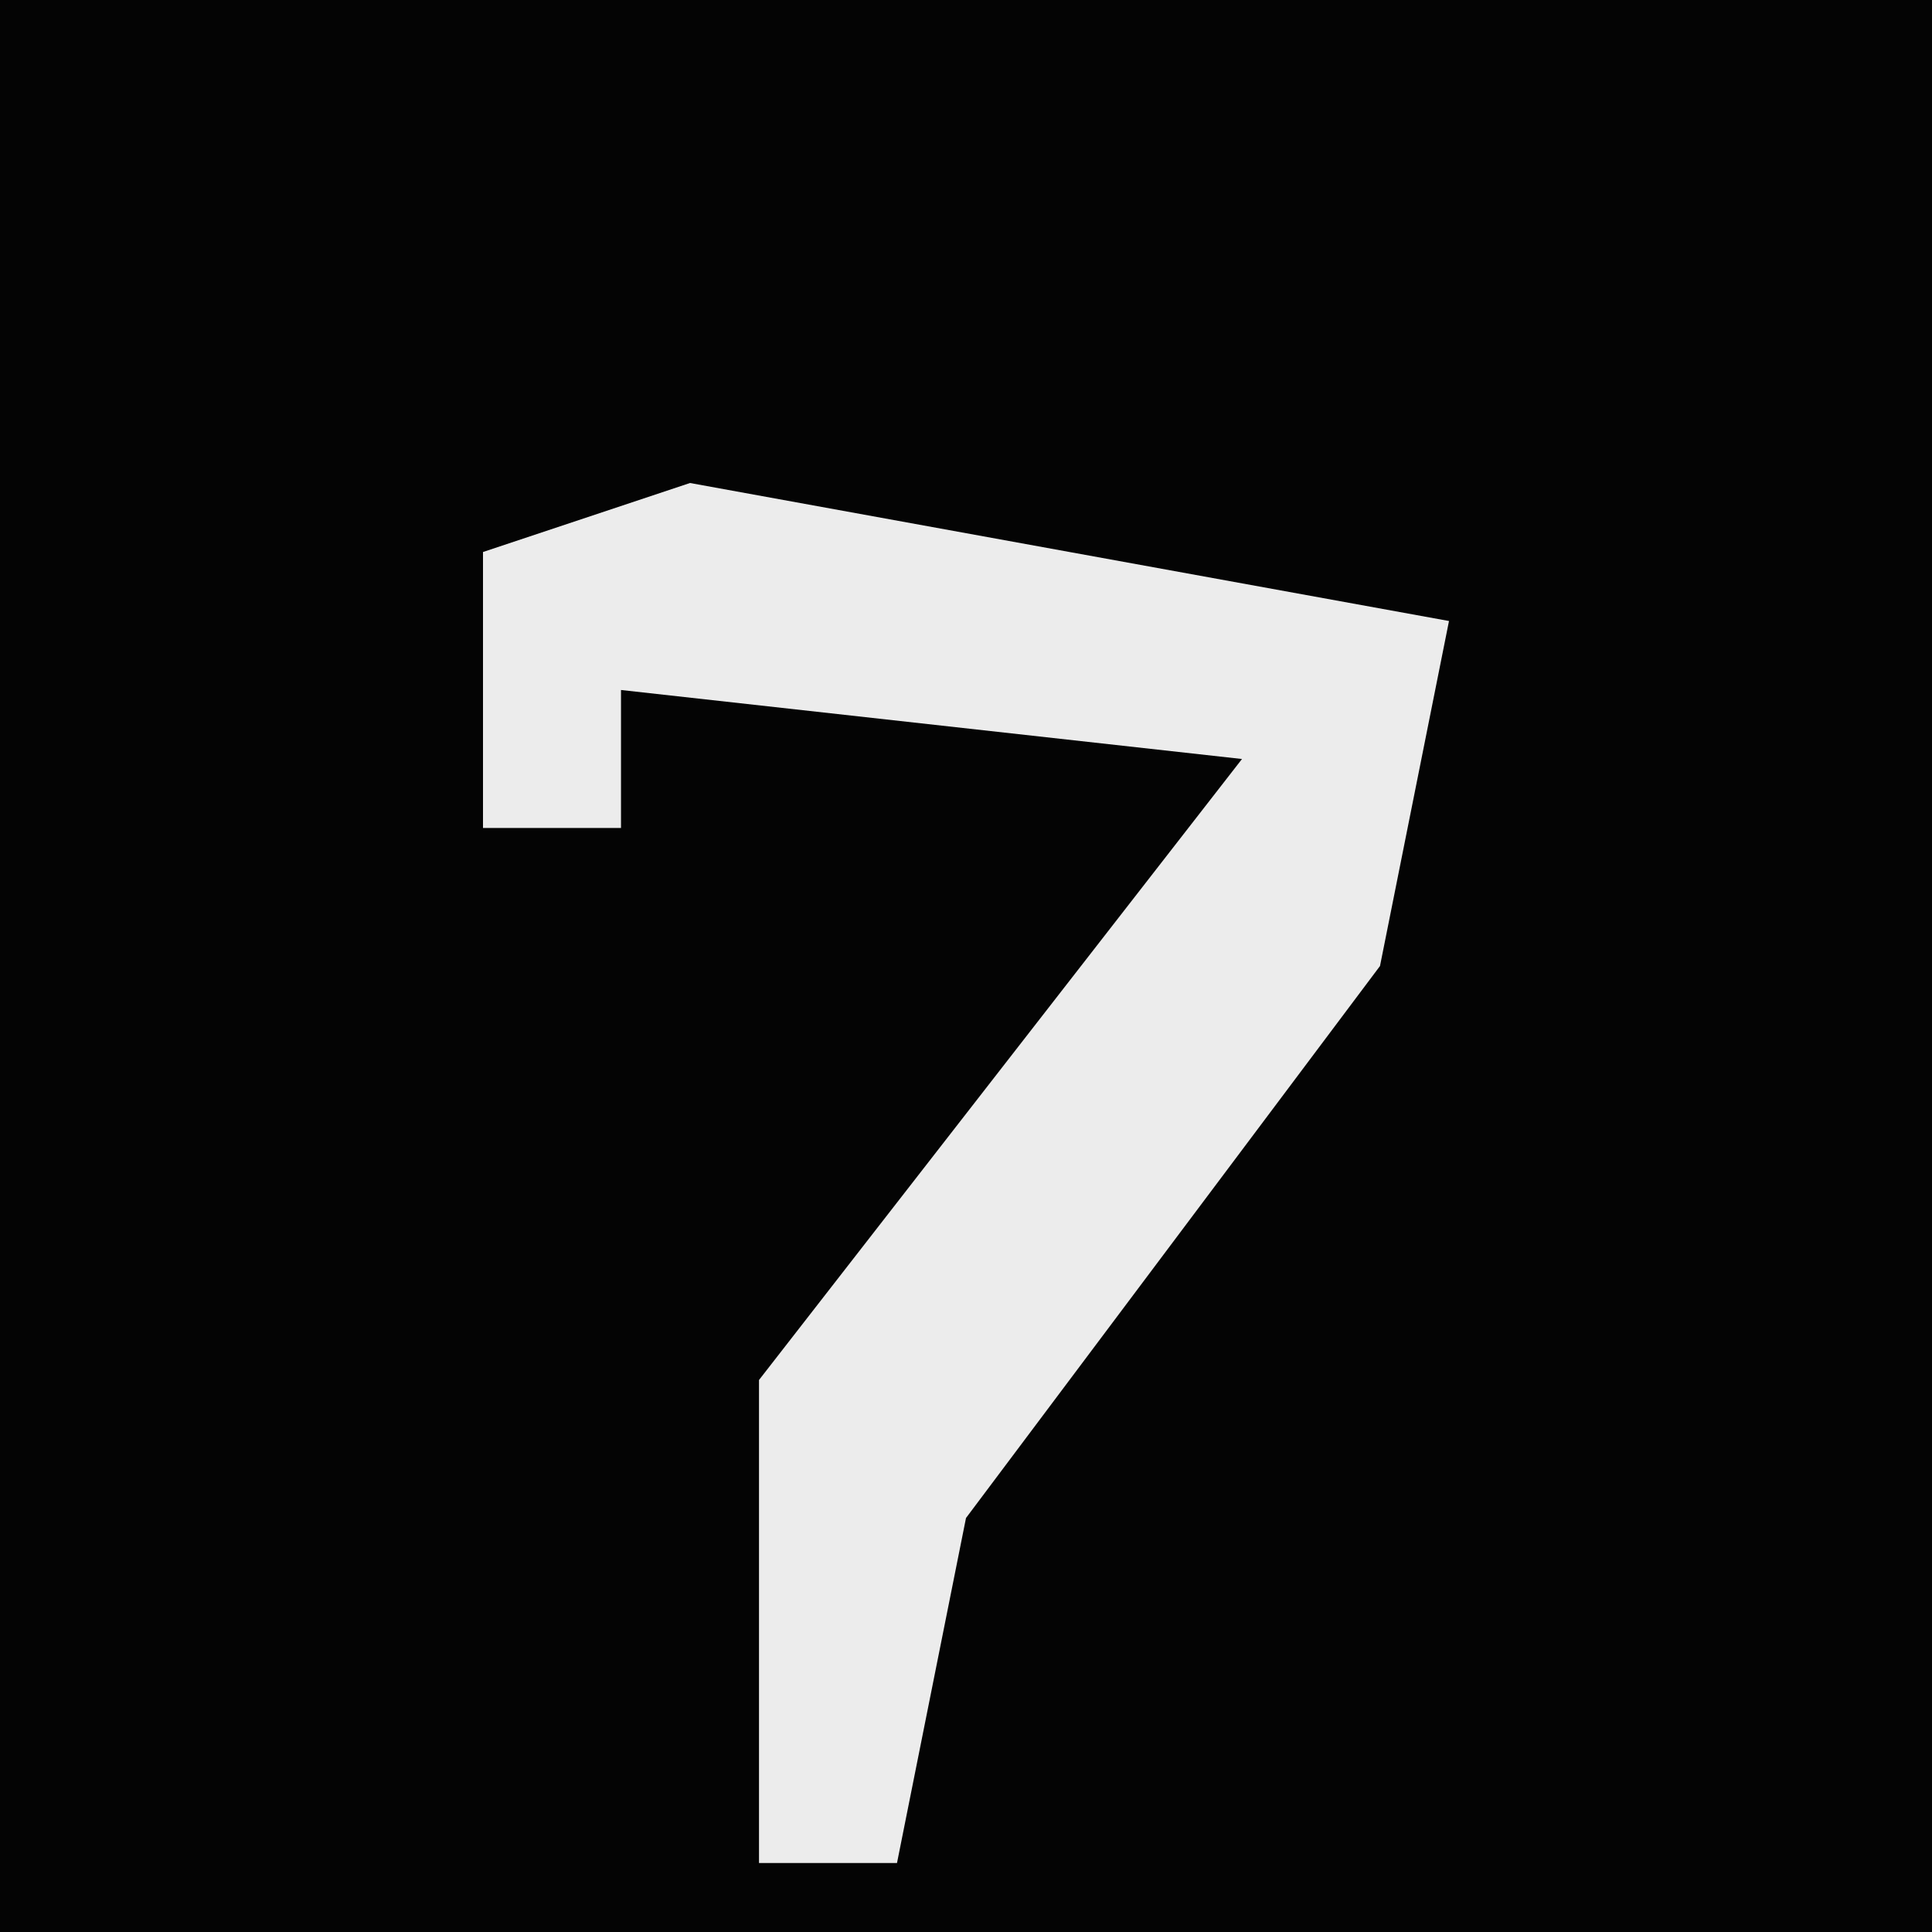 <?xml version="1.0" encoding="UTF-8"?>
<svg version="1.1" xmlns="http://www.w3.org/2000/svg" width="28" height="28">
<path d="M0,0 L28,0 L28,28 L0,28 Z " fill="#040404" transform="translate(0,0)"/>
<path d="M0,0 L11,2 L10,7 L4,15 L3,20 L1,20 L1,13 L8,4 L-1,3 L-1,5 L-3,5 L-3,1 Z " fill="#ECECEC" transform="translate(10,7)"/>
</svg>
